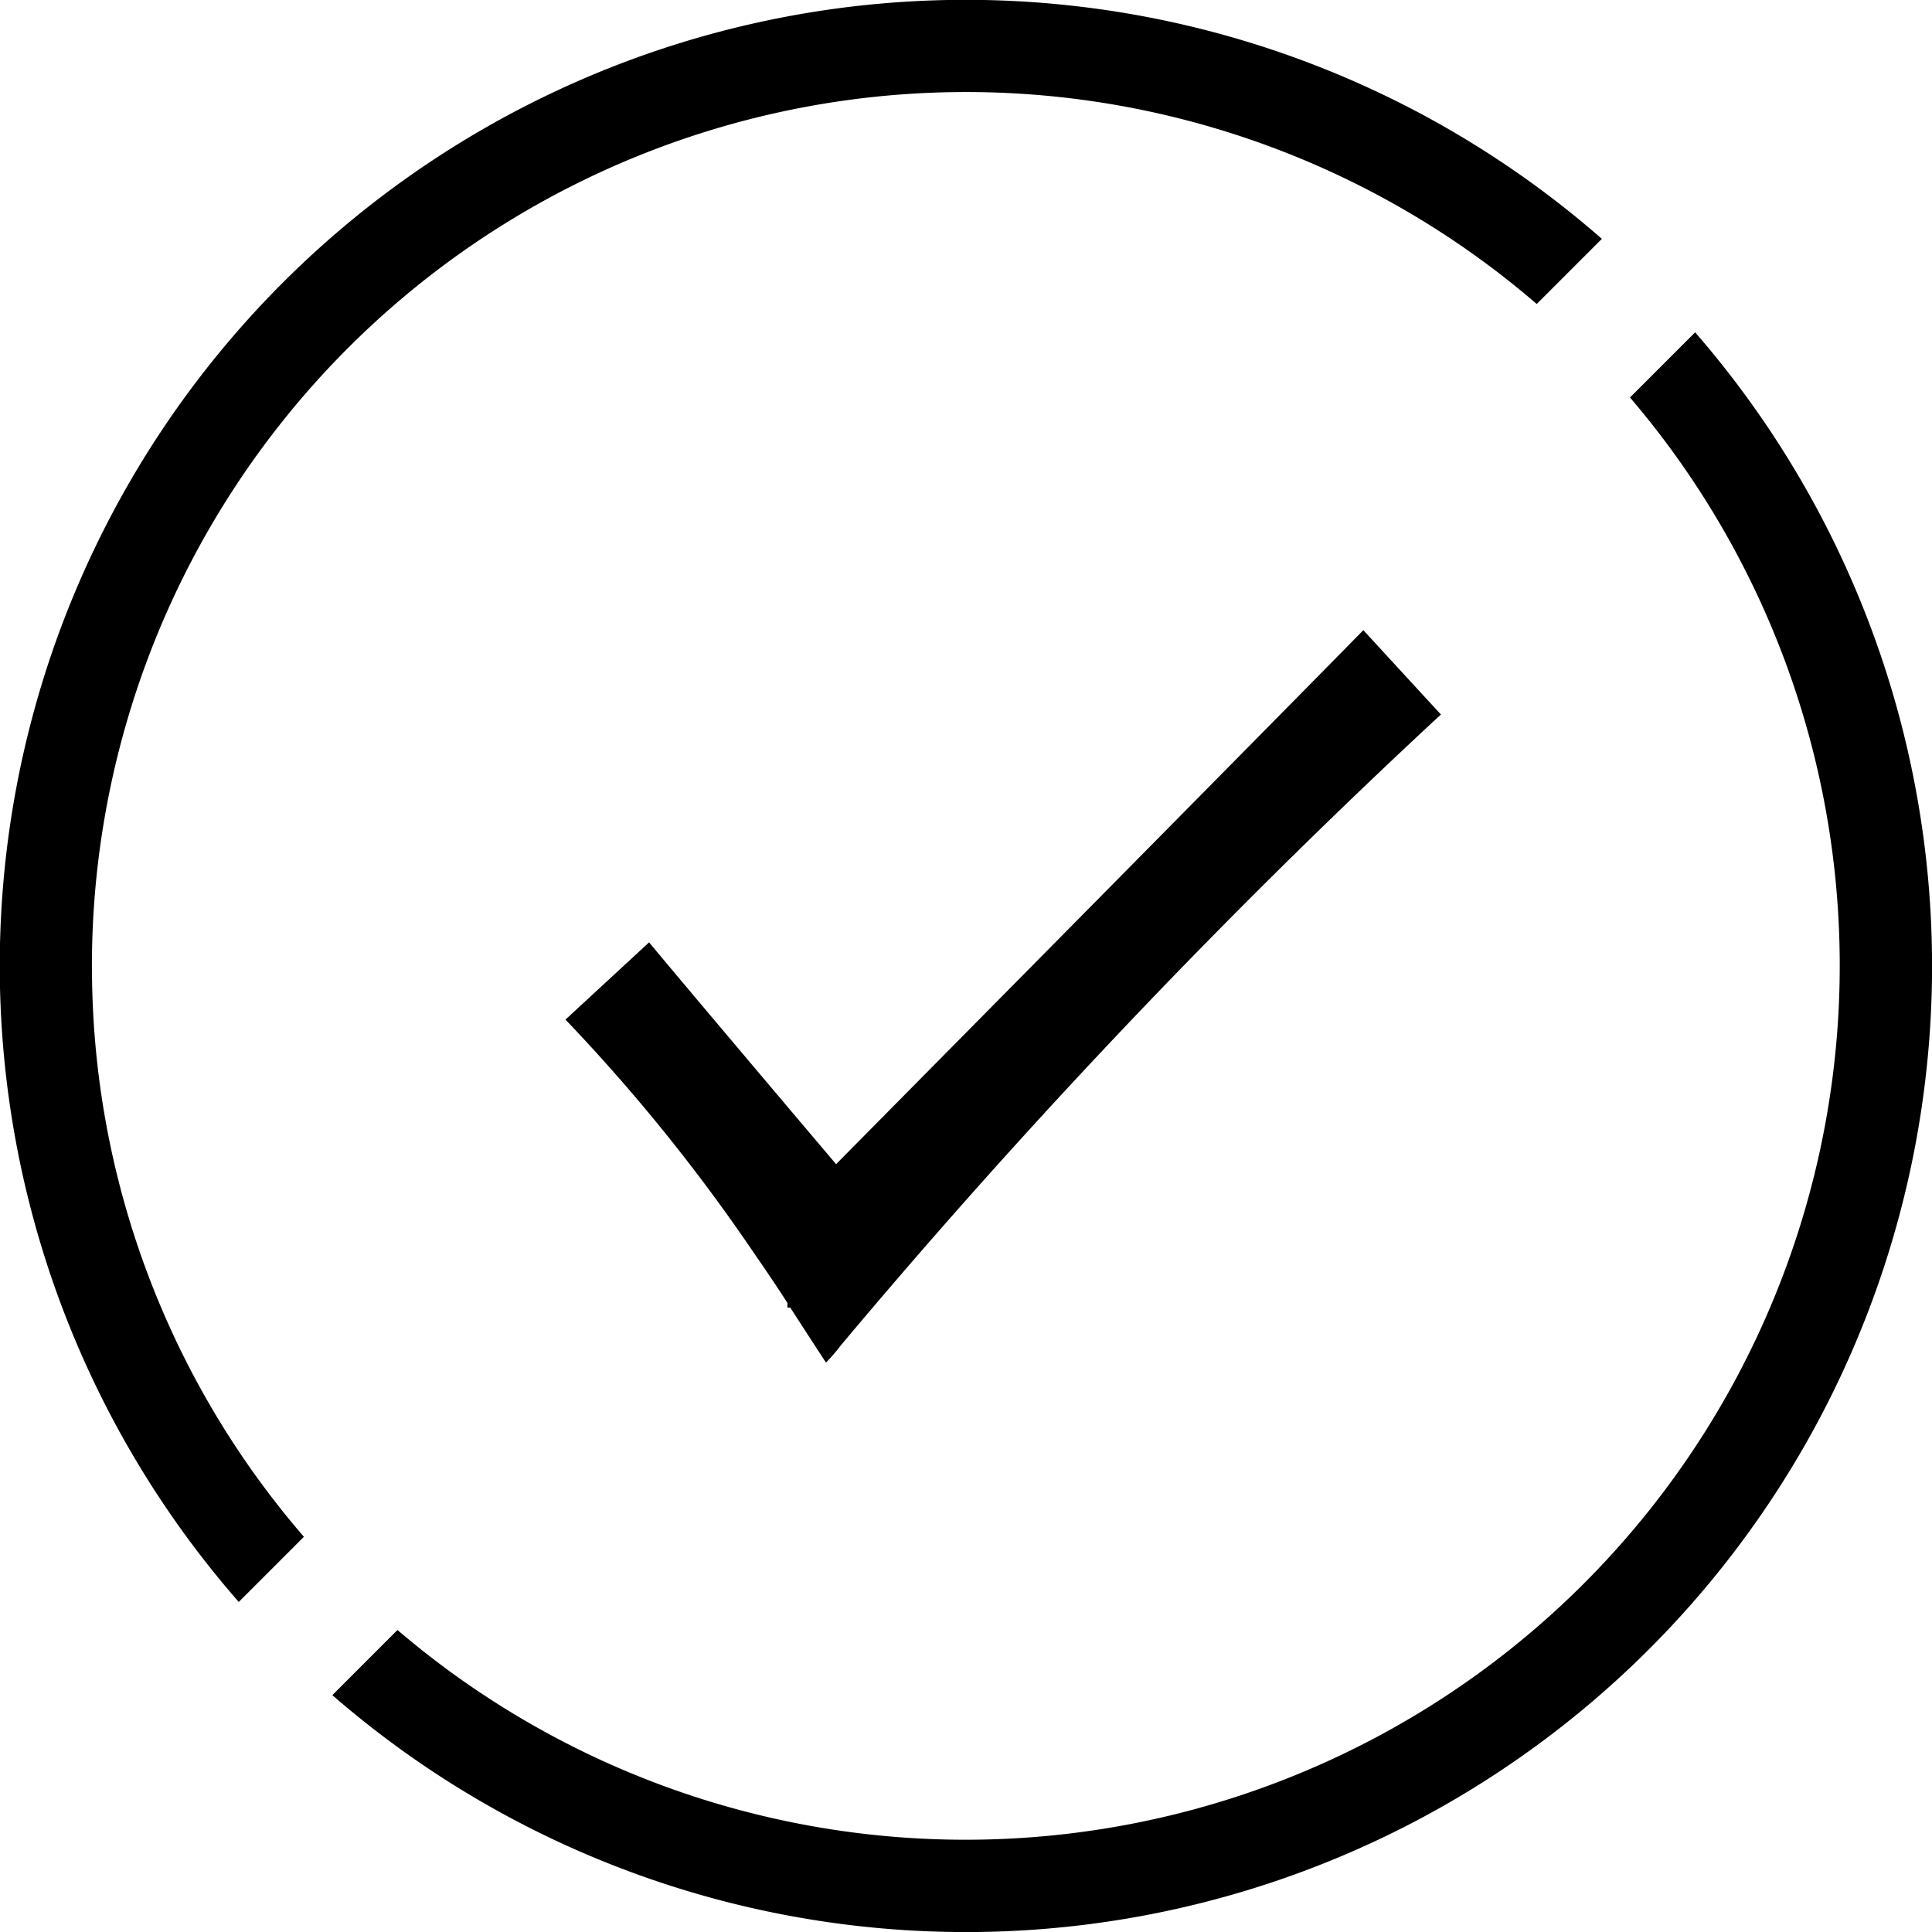 <svg id="Icon-Tick" xmlns="http://www.w3.org/2000/svg" width="25.416" height="25.416" viewBox="0 0 25.416 25.416">
  <path id="Path_321" data-name="Path 321" d="M2023.626,754.384a11.455,11.455,0,0,0,2.788,7.509l-.857.857a12.708,12.708,0,0,1,17.932-17.932l-.857.857a11.5,11.5,0,0,0-19.007,8.71Zm21.09-8.336-.857.857a11.5,11.5,0,0,1-16.214,16.214l-.857.857a12.708,12.708,0,0,0,17.928-17.928Zm-11.253,13.344a91.182,91.182,0,0,1,7.8-8.216l.109-.1-1.021-1.11c-.851.871-6.936,7.025-6.936,7.025s-1.9-2.243-2.46-2.918l-1.1,1.016a23.692,23.692,0,0,1,2.511,3.117c.139.2.274.4.409.611,0,.021,0,.041,0,.061.013,0,.025,0,.037,0,.153.235.307.475.47.723A2.328,2.328,0,0,0,2033.464,759.392Z" transform="translate(-2022.416 -741.676)"/>
</svg>
